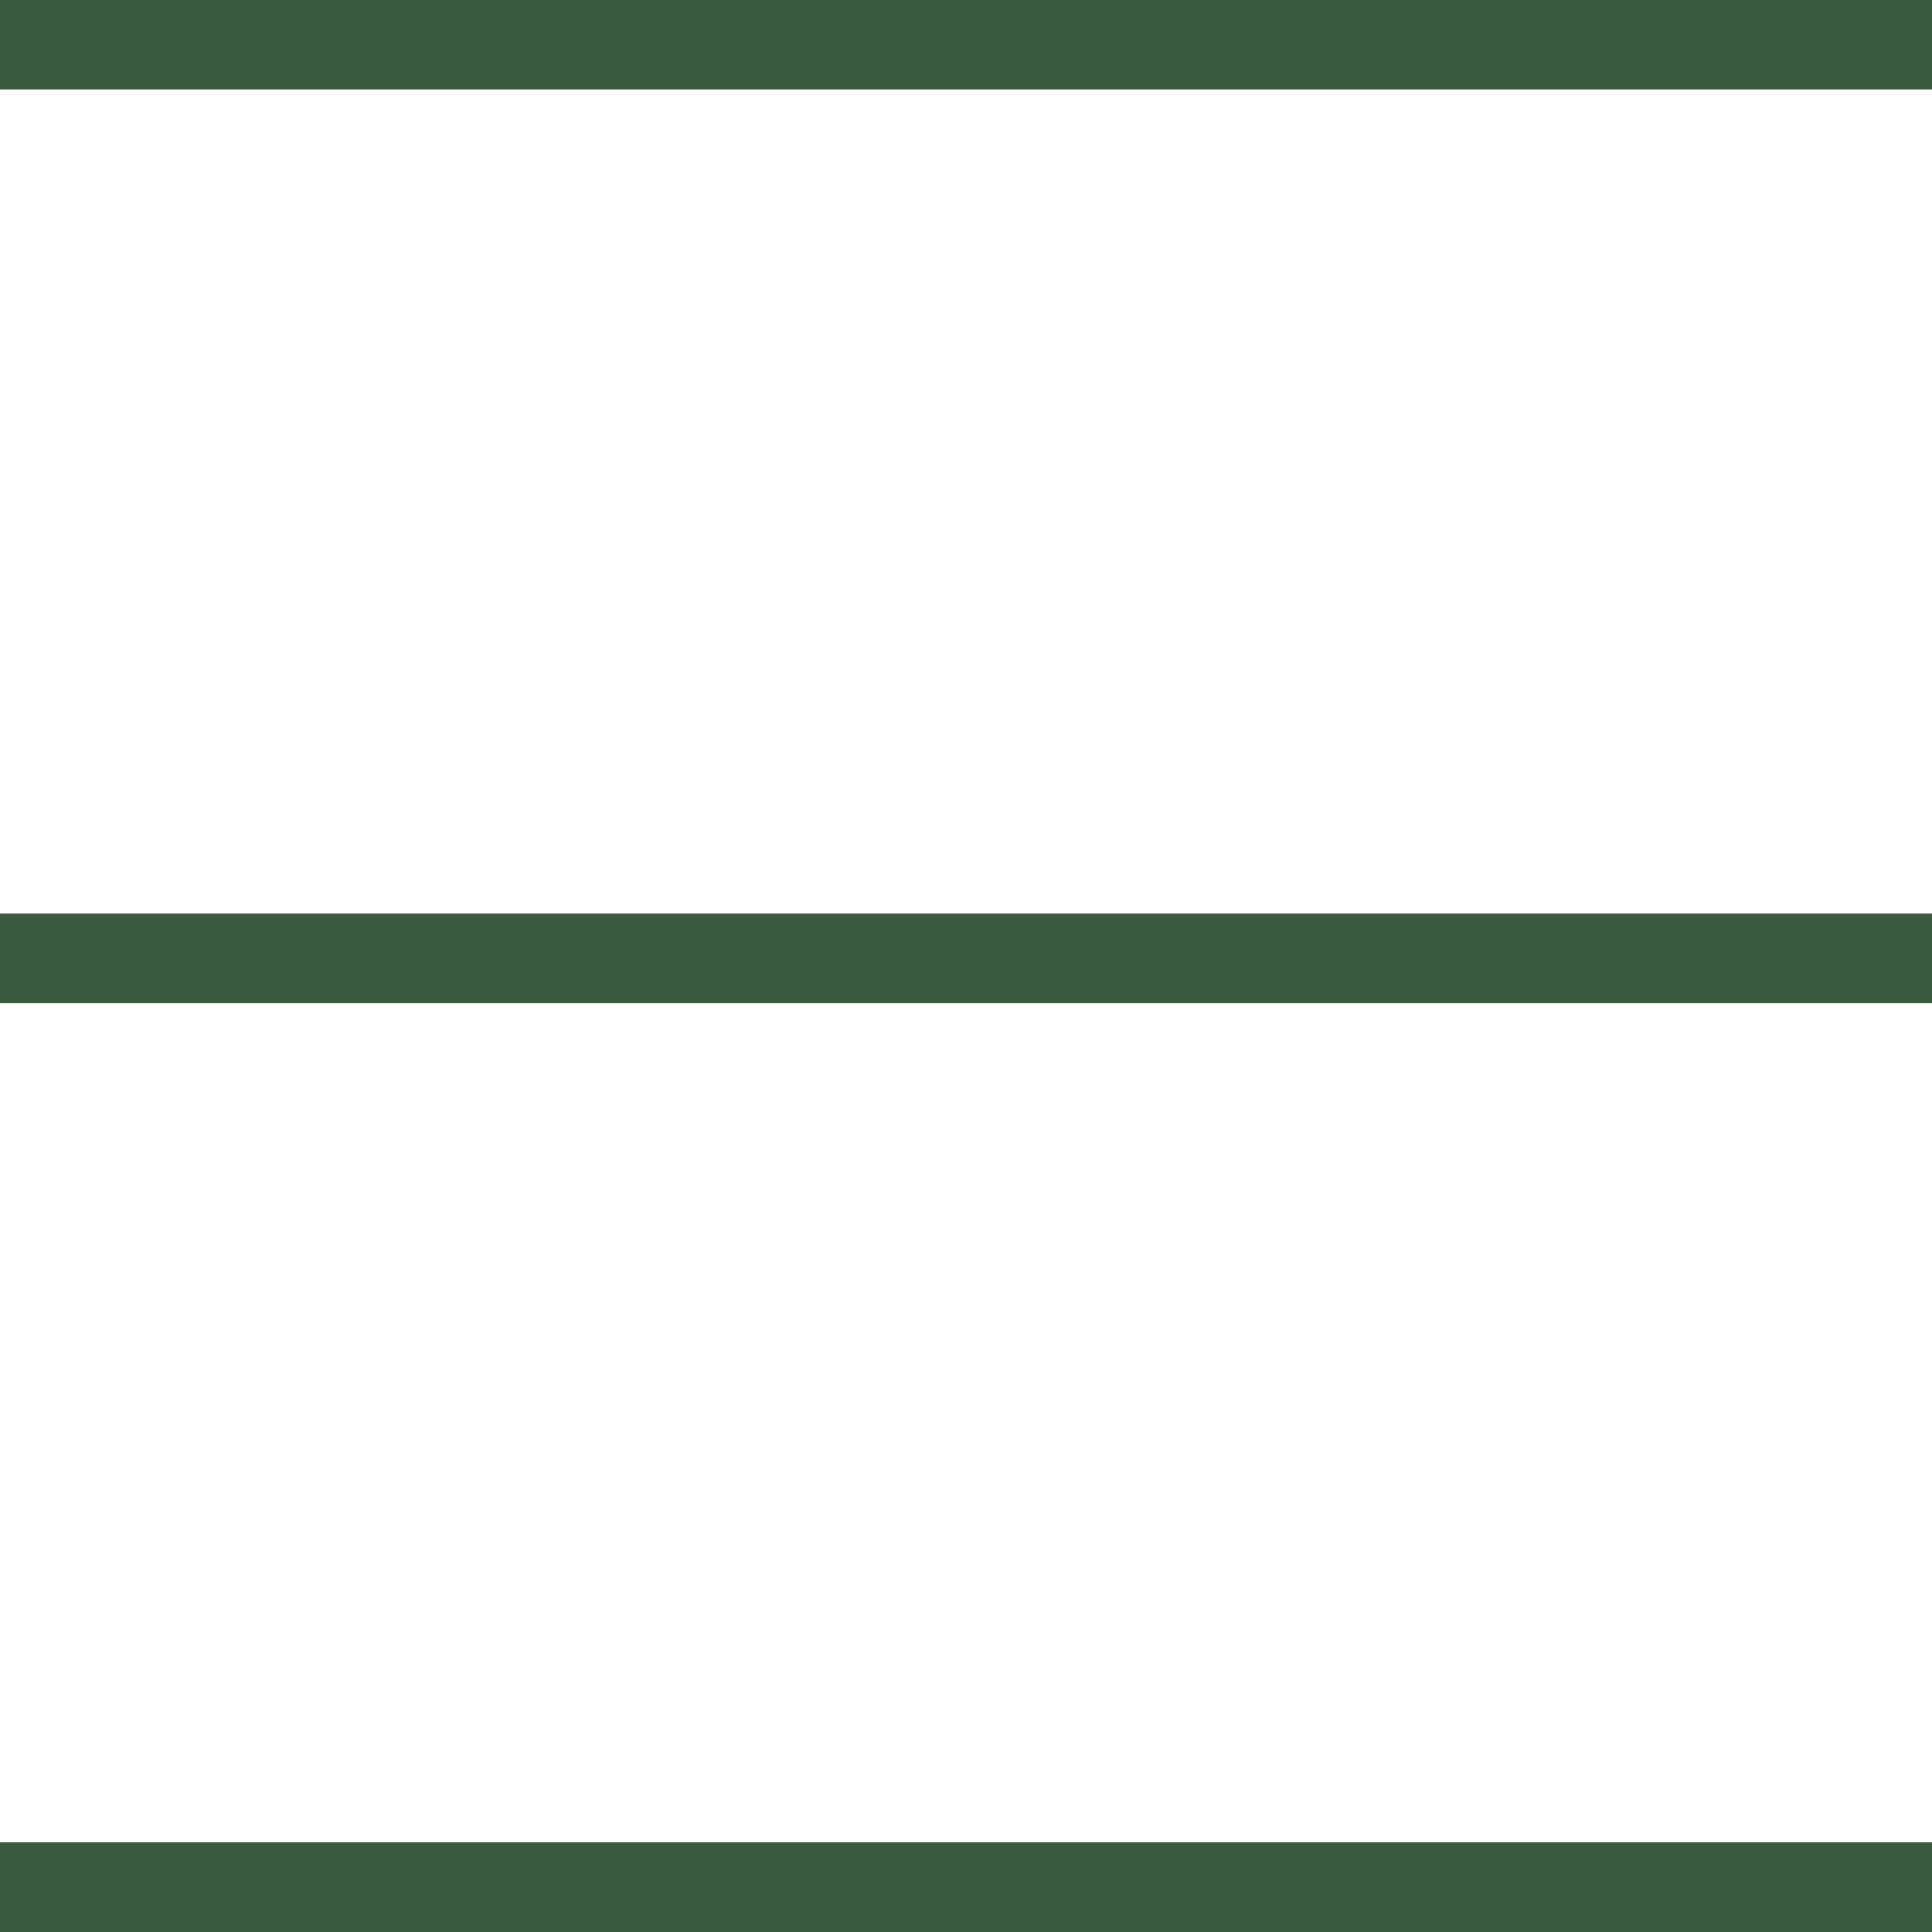 <svg width="24" height="24" viewBox="0 0 24 24" fill="none" xmlns="http://www.w3.org/2000/svg">
<path d="M24 0H0V1.109H24V0Z" fill="#3C5A40"/>
<path d="M24 11.352H0V12.462H24V11.352Z" fill="#3C5A40"/>
<path d="M24 22.889H0V24H24V22.889Z" fill="#3C5A40"/>
</svg>
